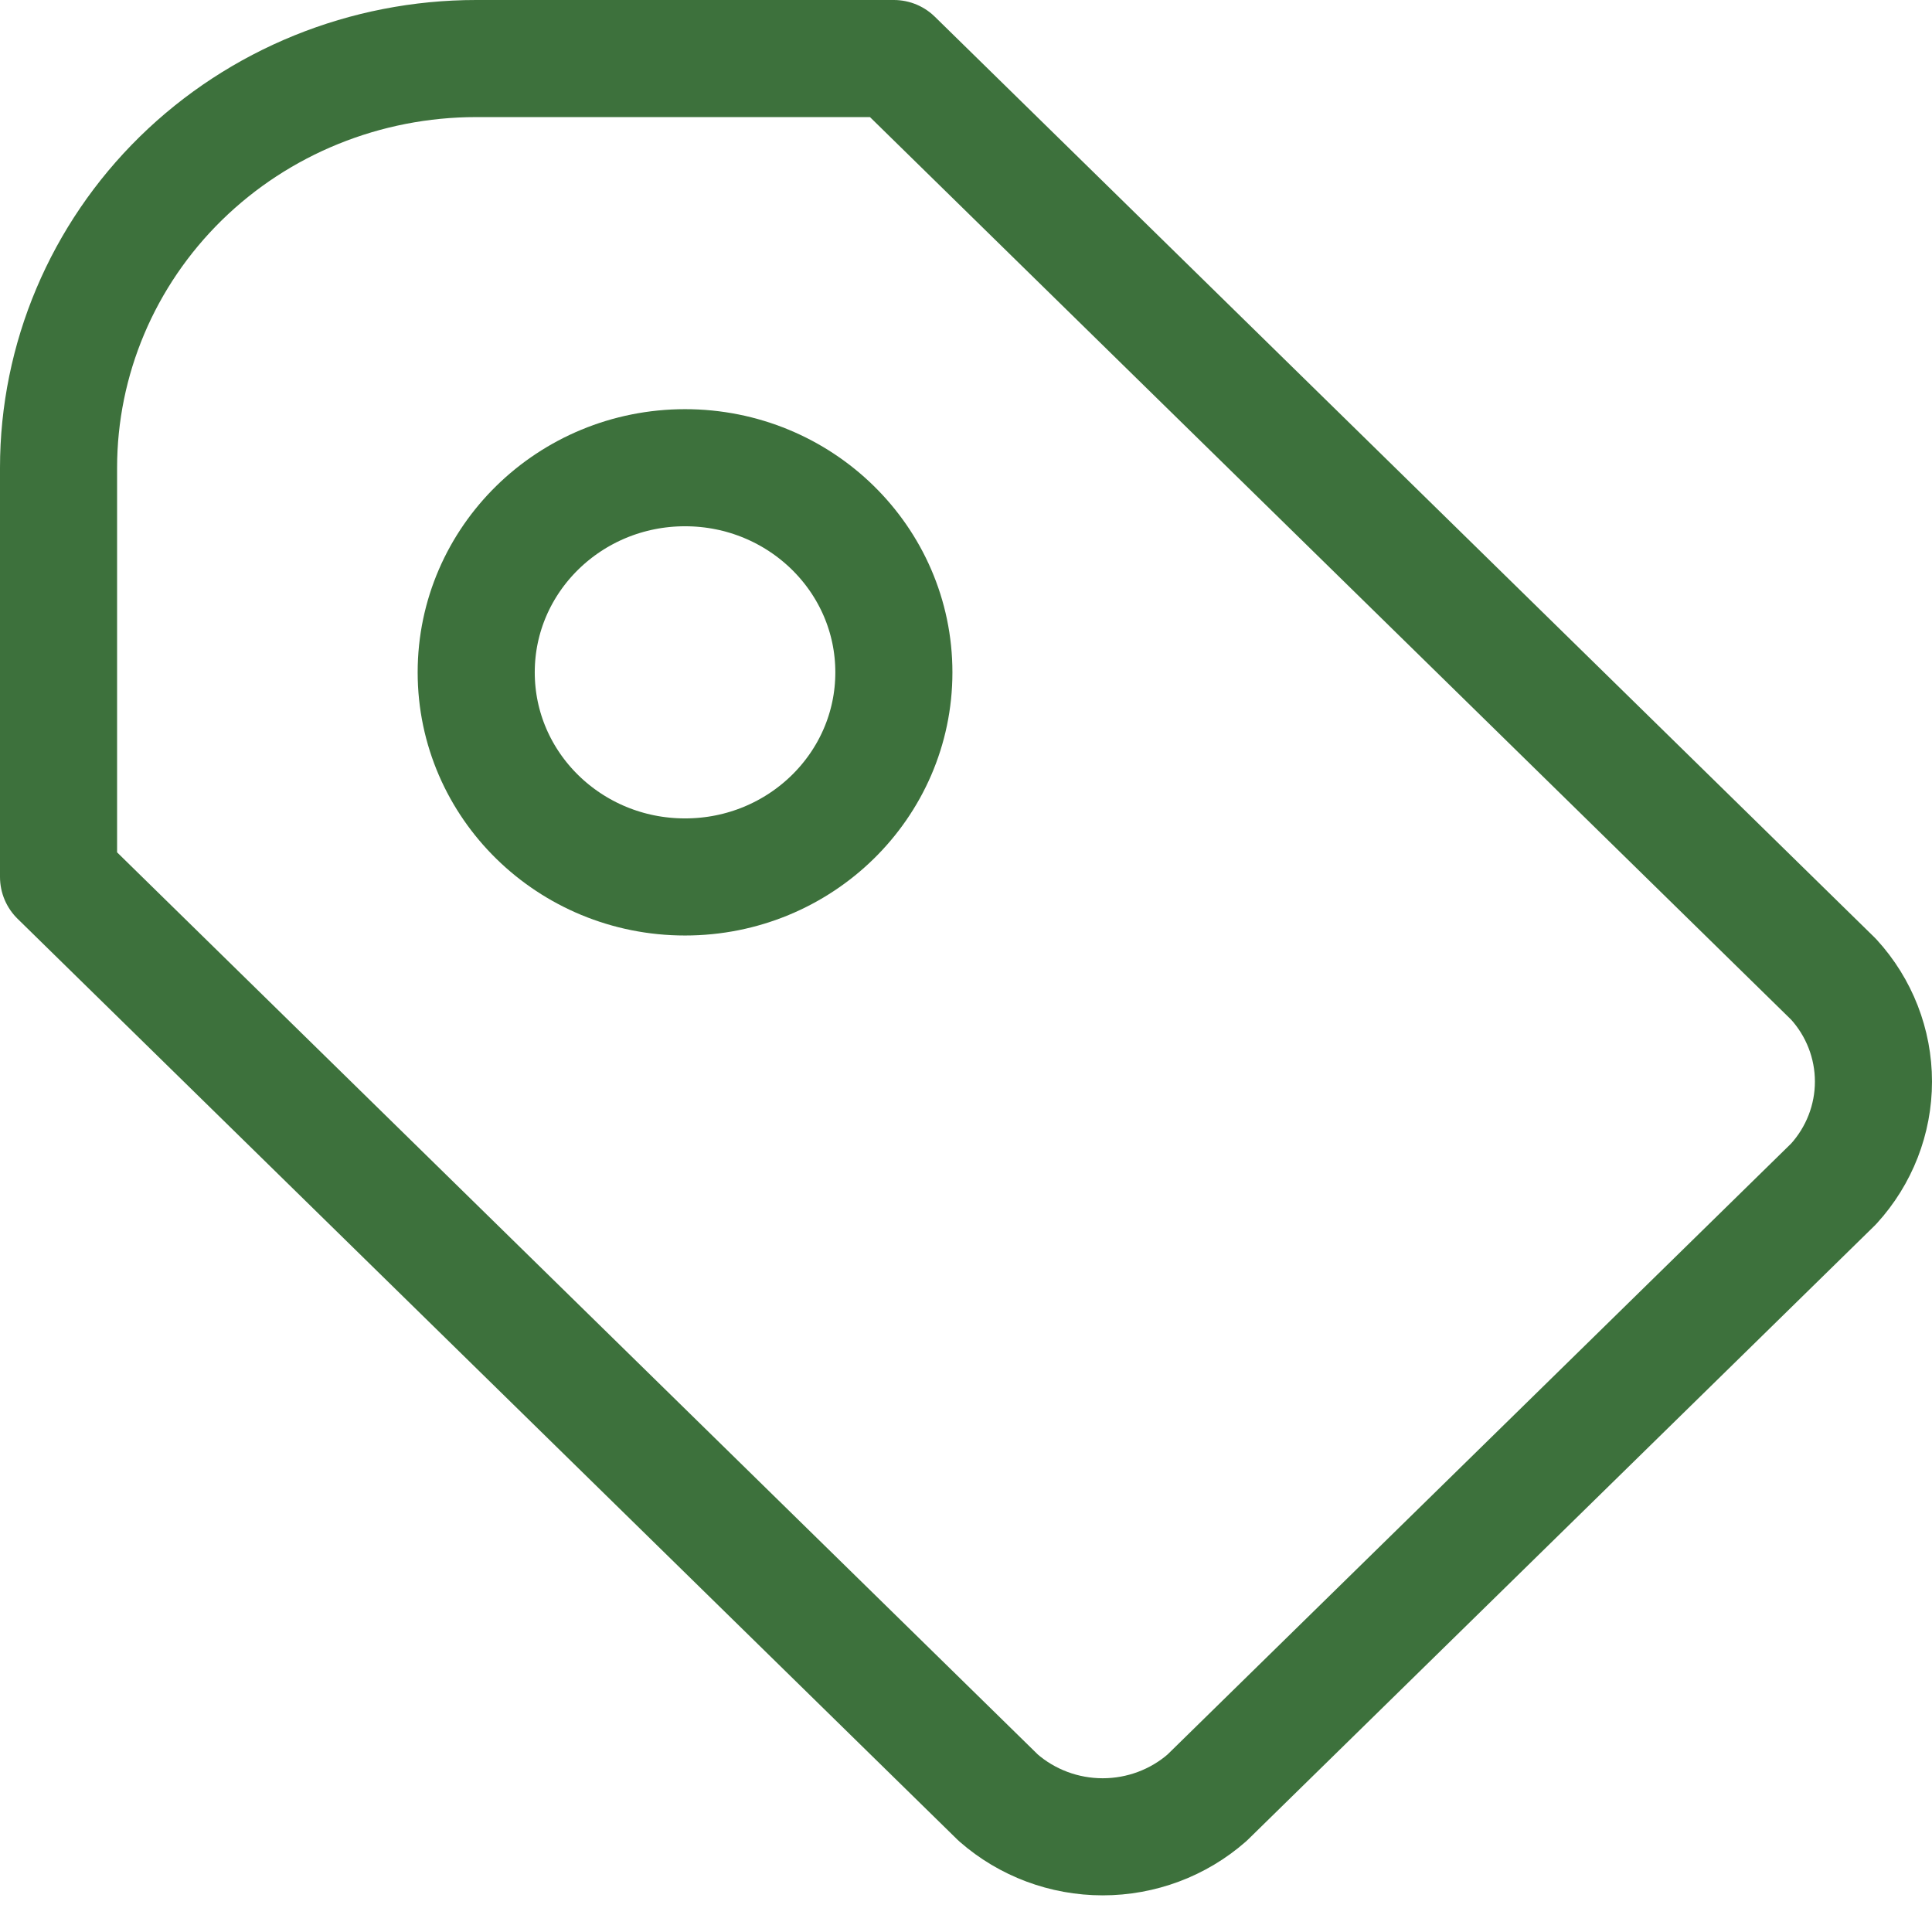 <svg width="33" height="33" viewBox="0 0 33 33" fill="none" xmlns="http://www.w3.org/2000/svg">
<path d="M15.268 1L31.319 16.727C31.758 17.207 32 17.829 32 18.474C32 19.119 31.758 19.741 31.319 20.222L20.618 30.706C20.128 31.136 19.493 31.374 18.835 31.374C18.177 31.374 17.542 31.136 17.051 30.706L1 14.979V7.99C1 6.136 1.752 4.358 3.089 3.047C4.427 1.736 6.242 1 8.134 1H15.268Z" stroke="#3D713C" stroke-width="2" stroke-linecap="round" stroke-linejoin="round"/>
<path d="M11.701 14.979C13.671 14.979 15.268 13.415 15.268 11.484C15.268 9.554 13.671 7.989 11.701 7.989C9.731 7.989 8.134 9.554 8.134 11.484C8.134 13.415 9.731 14.979 11.701 14.979Z" stroke="#3D713C" stroke-width="2" stroke-linecap="round" stroke-linejoin="round"/>
</svg>
